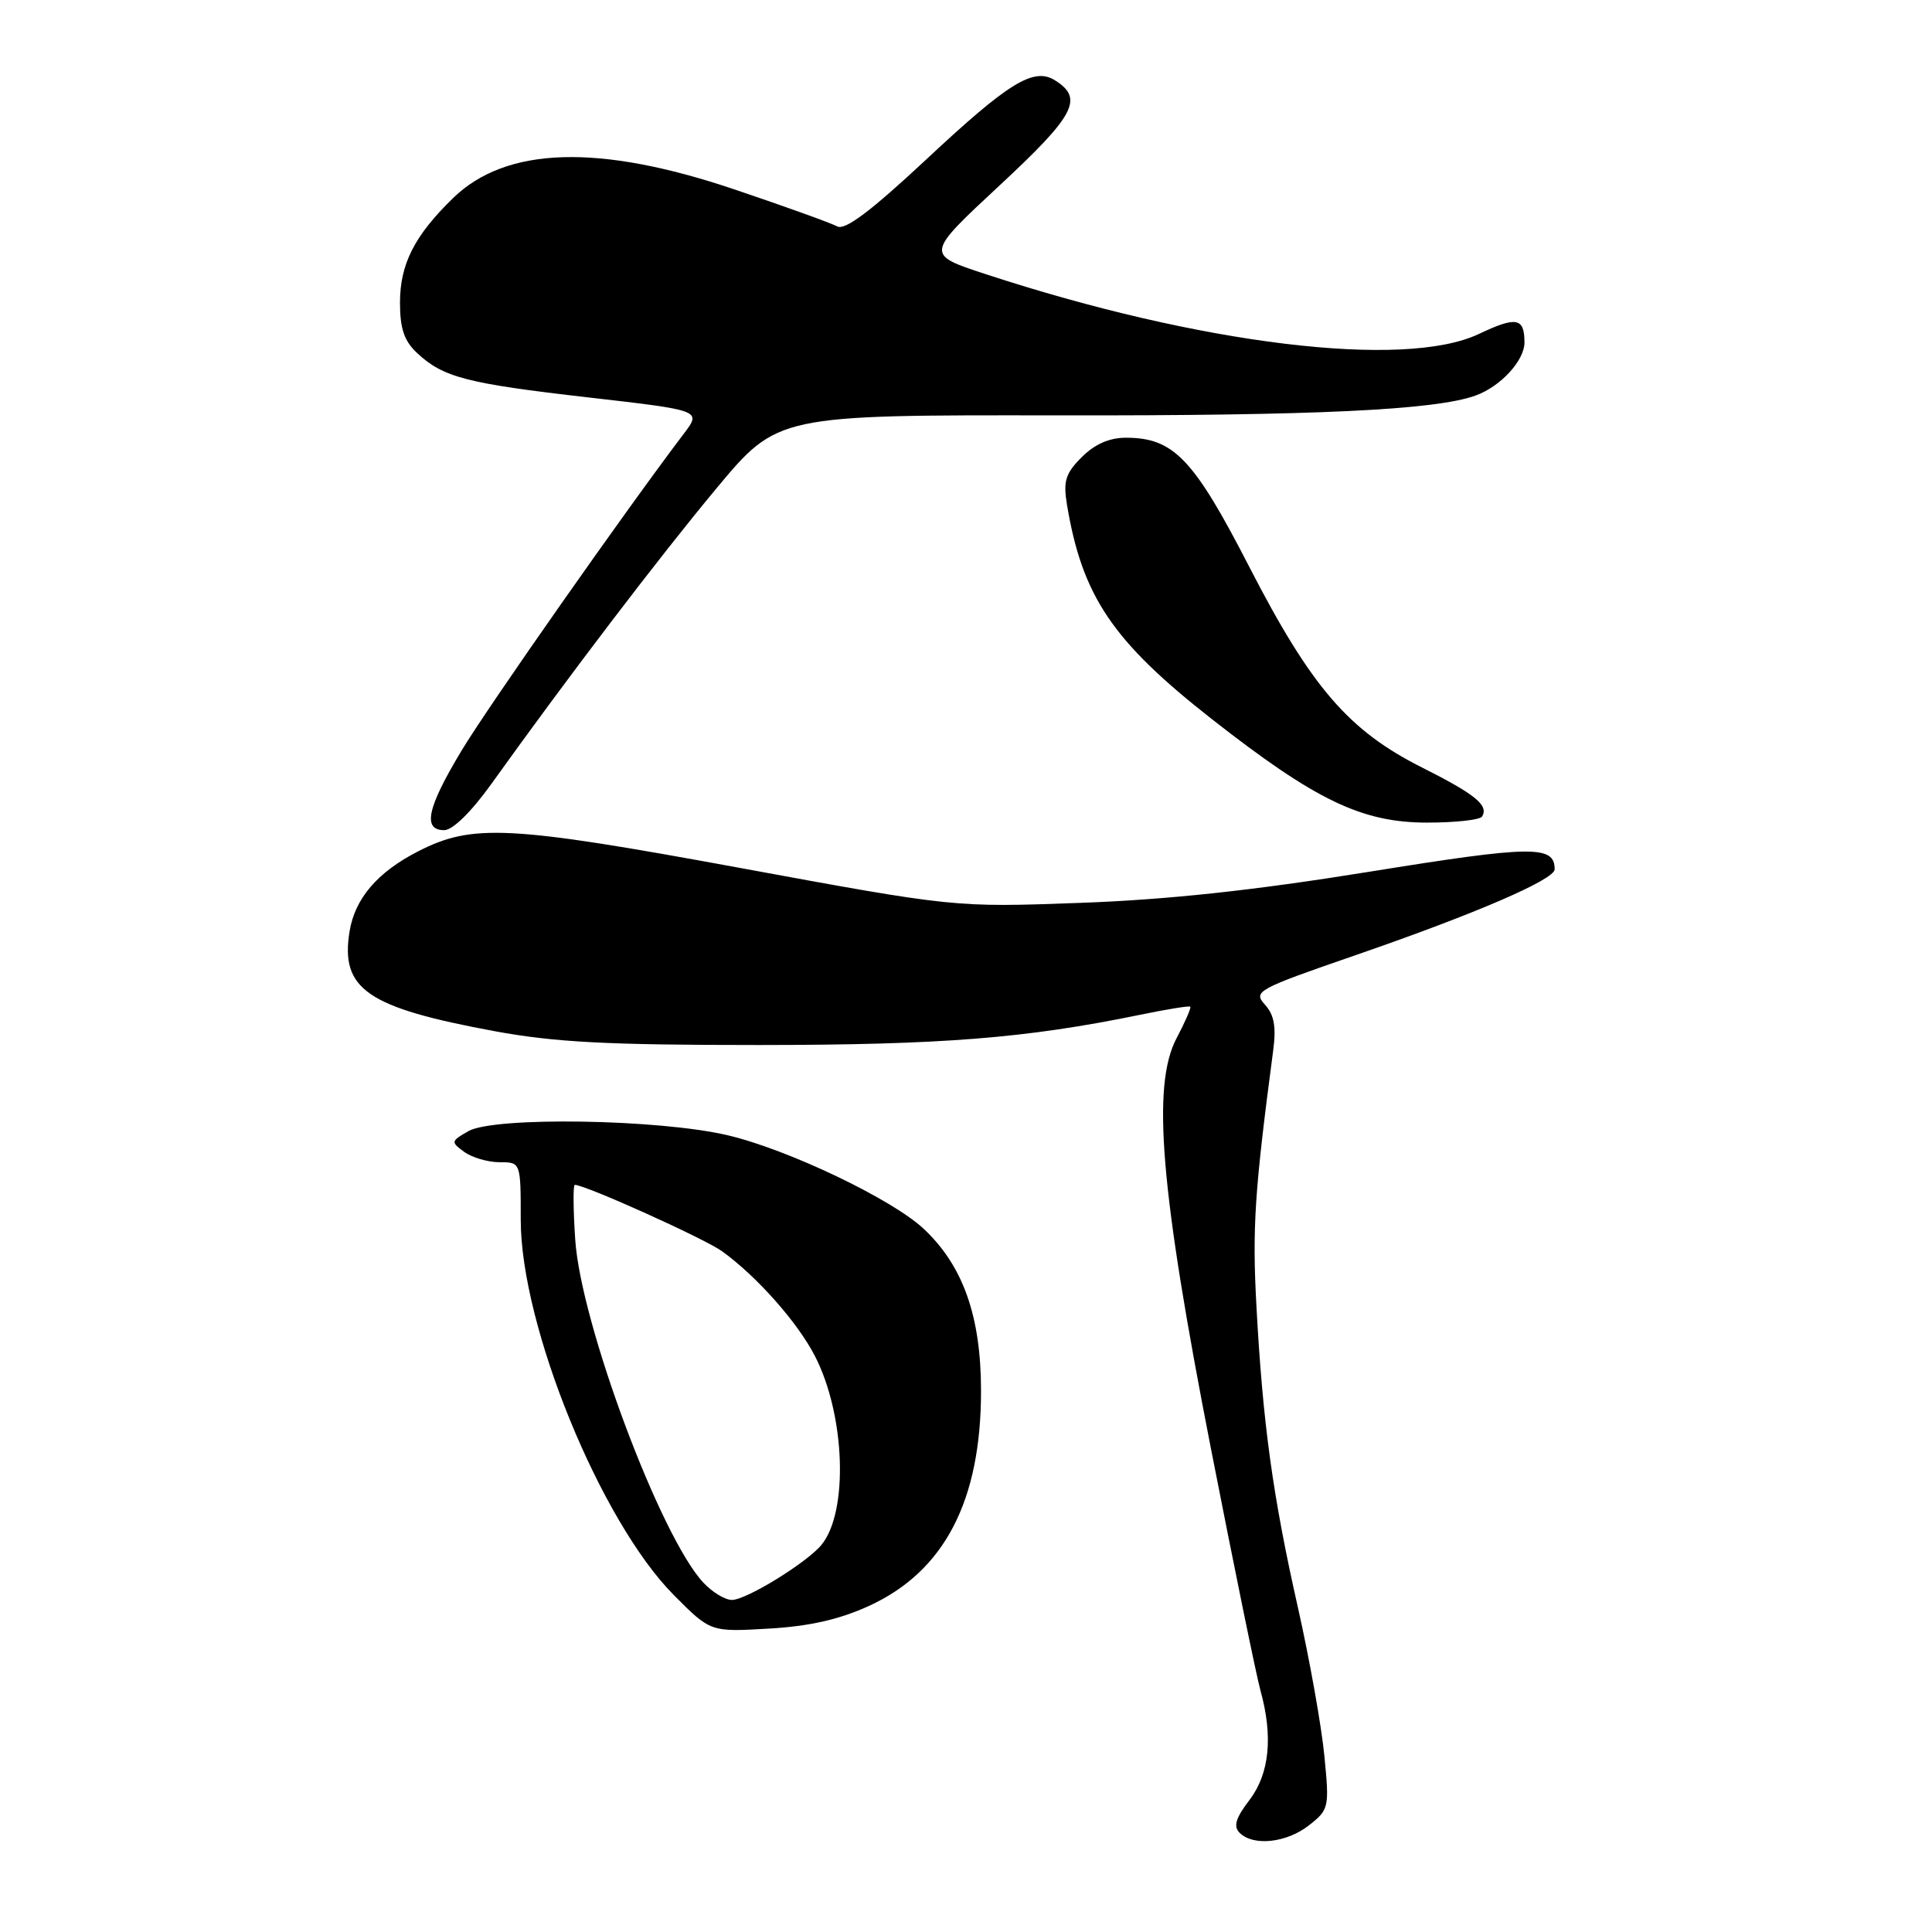 <?xml version="1.0" encoding="UTF-8" standalone="no"?>
<!DOCTYPE svg PUBLIC "-//W3C//DTD SVG 1.1//EN" "http://www.w3.org/Graphics/SVG/1.1/DTD/svg11.dtd" >
<svg xmlns="http://www.w3.org/2000/svg" xmlns:xlink="http://www.w3.org/1999/xlink" version="1.1" viewBox="0 0 256 256">
 <g >
 <path fill="currentColor"
d=" M 173.45 241.86 C 176.10 239.78 176.16 239.52 175.48 232.61 C 175.10 228.70 173.53 219.88 171.98 213.00 C 168.64 198.20 167.32 188.58 166.48 173.00 C 165.92 162.68 166.24 157.82 168.70 139.23 C 169.12 136.05 168.84 134.48 167.61 133.12 C 166.02 131.36 166.54 131.08 179.72 126.53 C 195.52 121.07 206.00 116.55 206.00 115.19 C 206.00 111.98 203.07 112.02 181.39 115.52 C 165.95 118.01 154.64 119.22 143.00 119.64 C 126.50 120.24 126.50 120.24 98.03 115.00 C 67.40 109.37 62.59 109.12 55.38 112.82 C 50.01 115.57 47.03 119.06 46.32 123.41 C 45.08 131.07 48.61 133.50 65.50 136.63 C 73.52 138.11 80.44 138.47 100.50 138.47 C 124.79 138.46 135.90 137.58 150.99 134.48 C 154.56 133.74 157.59 133.25 157.72 133.39 C 157.86 133.53 157.04 135.41 155.90 137.57 C 152.59 143.86 153.75 157.69 160.46 191.97 C 163.52 207.62 166.47 222.02 167.01 223.97 C 168.71 230.09 168.22 235.03 165.56 238.51 C 163.73 240.91 163.40 242.00 164.26 242.86 C 166.07 244.67 170.49 244.19 173.45 241.86 Z  M 115.13 212.80 C 125.14 208.22 130.01 198.86 129.99 184.24 C 129.98 174.38 127.60 167.70 122.38 162.81 C 118.16 158.87 104.39 152.30 96.43 150.43 C 87.31 148.28 65.49 147.94 62.07 149.88 C 59.74 151.21 59.71 151.32 61.51 152.63 C 62.54 153.38 64.65 154.00 66.19 154.00 C 69.00 154.00 69.00 154.00 69.00 161.62 C 69.00 175.69 79.57 201.59 89.30 211.37 C 94.15 216.25 94.15 216.25 101.85 215.80 C 107.25 215.49 111.21 214.59 115.13 212.80 Z  M 65.11 103.87 C 75.33 89.60 87.32 73.86 94.91 64.74 C 103.04 54.98 103.04 54.98 140.27 55.04 C 174.28 55.09 190.15 54.34 195.50 52.42 C 198.82 51.23 202.00 47.79 202.00 45.38 C 202.00 42.09 200.94 41.89 195.96 44.25 C 186.08 48.94 159.05 45.66 130.56 36.31 C 122.62 33.71 122.62 33.71 132.43 24.59 C 142.46 15.27 143.63 13.05 139.80 10.65 C 136.98 8.87 133.67 10.90 122.71 21.15 C 115.38 27.99 111.96 30.56 110.94 30.00 C 110.15 29.57 104.03 27.36 97.35 25.11 C 79.37 19.03 67.08 19.40 60.04 26.24 C 54.92 31.22 53.01 34.98 53.00 40.08 C 53.00 43.53 53.55 45.17 55.25 46.76 C 58.72 50.01 61.80 50.81 77.96 52.66 C 92.95 54.38 92.95 54.38 90.63 57.44 C 82.81 67.75 64.70 93.58 61.17 99.44 C 56.60 107.03 55.95 110.00 58.86 110.00 C 59.99 110.00 62.43 107.60 65.11 103.87 Z  M 196.38 108.20 C 197.29 106.72 195.52 105.27 188.49 101.73 C 178.70 96.82 173.78 91.11 165.55 75.14 C 158.17 60.78 155.52 58.01 149.20 58.00 C 147.00 58.00 145.06 58.85 143.34 60.57 C 141.19 62.72 140.87 63.74 141.37 66.82 C 143.39 79.00 147.40 84.96 160.57 95.28 C 174.30 106.04 180.45 109.00 189.10 109.00 C 192.83 109.00 196.10 108.64 196.38 108.20 Z  M 93.22 209.73 C 87.52 203.67 76.96 175.41 76.22 164.25 C 75.95 160.26 75.93 157.00 76.16 157.00 C 77.56 157.00 93.35 164.12 95.68 165.80 C 100.28 169.12 105.68 175.21 107.98 179.68 C 112.01 187.51 112.45 200.31 108.85 204.70 C 106.90 207.07 98.89 212.00 96.98 212.00 C 96.08 212.00 94.39 210.98 93.22 209.73 Z "/>
</g>
</svg>